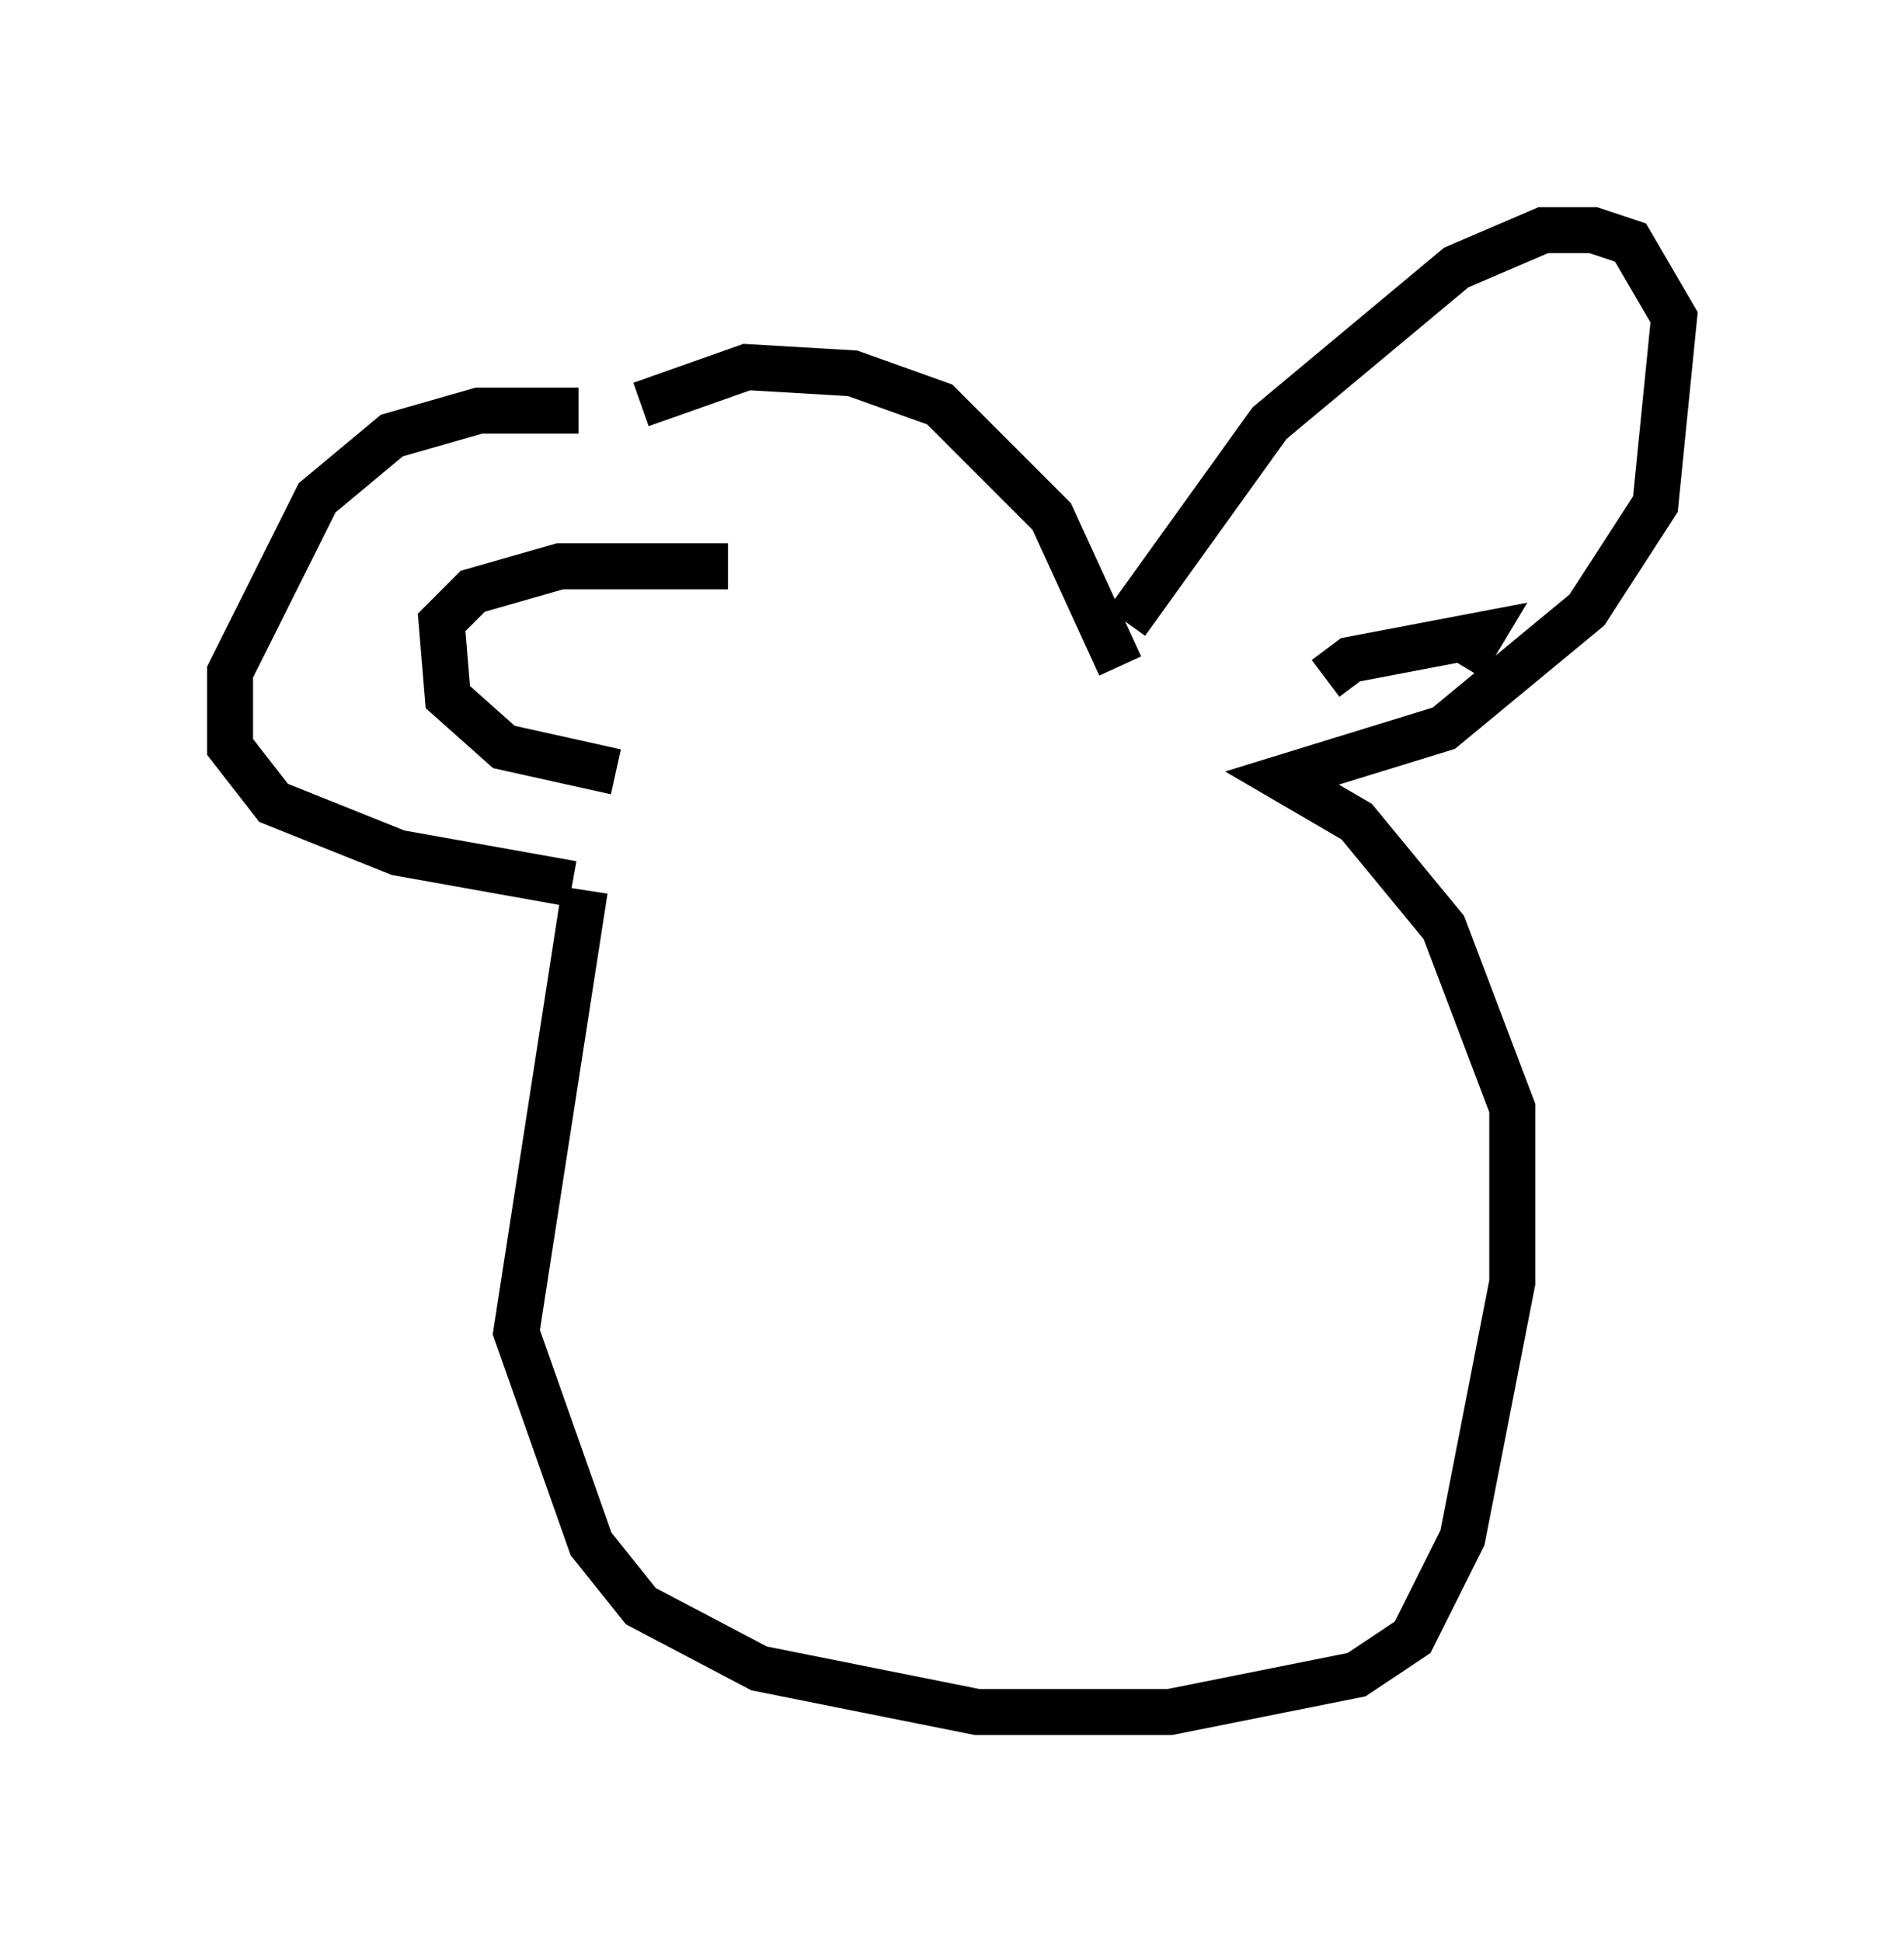 <?xml version="1.0" encoding="utf-8" ?>
<svg baseProfile="full" height="42.205" version="1.1" width="41.393" xmlns="http://www.w3.org/2000/svg" xmlns:ev="http://www.w3.org/2001/xml-events" xmlns:xlink="http://www.w3.org/1999/xlink"><defs /><rect fill="white" height="42.205" width="41.393" x="0" y="0" /><path d="M15.149, 9.736 m-2.571, -0.812 l-2.165, 0.0 -1.894, 0.541 l-1.624, 1.353 -1.894, 3.789 l0.0, 1.624 0.947, 1.218 l2.706, 1.083 3.789, 0.677 m3.383, -6.901 l-3.654, 0.0 -1.894, 0.541 l-0.677, 0.677 0.135, 1.624 l1.218, 1.083 2.436, 0.541 m-0.677, 2.571 l-1.488, 9.607 1.624, 4.601 l1.083, 1.353 2.571, 1.353 l4.736, 0.947 4.195, 0.0 l4.059, -0.812 1.218, -0.812 l1.083, -2.165 1.083, -5.548 l0.0, -3.789 -1.488, -3.924 l-1.894, -2.3 -1.624, -0.947 l3.518, -1.083 3.112, -2.571 l1.488, -2.3 0.406, -4.059 l-0.947, -1.624 -0.812, -0.271 l-1.083, 0.0 -1.894, 0.812 l-4.059, 3.383 -3.112, 4.33 m4.33, 1.218 l0.541, -0.406 2.842, -0.541 l-0.406, 0.677 m-7.442, 0.0 l-1.488, -3.248 -2.436, -2.436 l-1.894, -0.677 -2.3, -0.135 l-2.3, 0.812 " fill="none" stroke="black" stroke-width="1" /></svg>